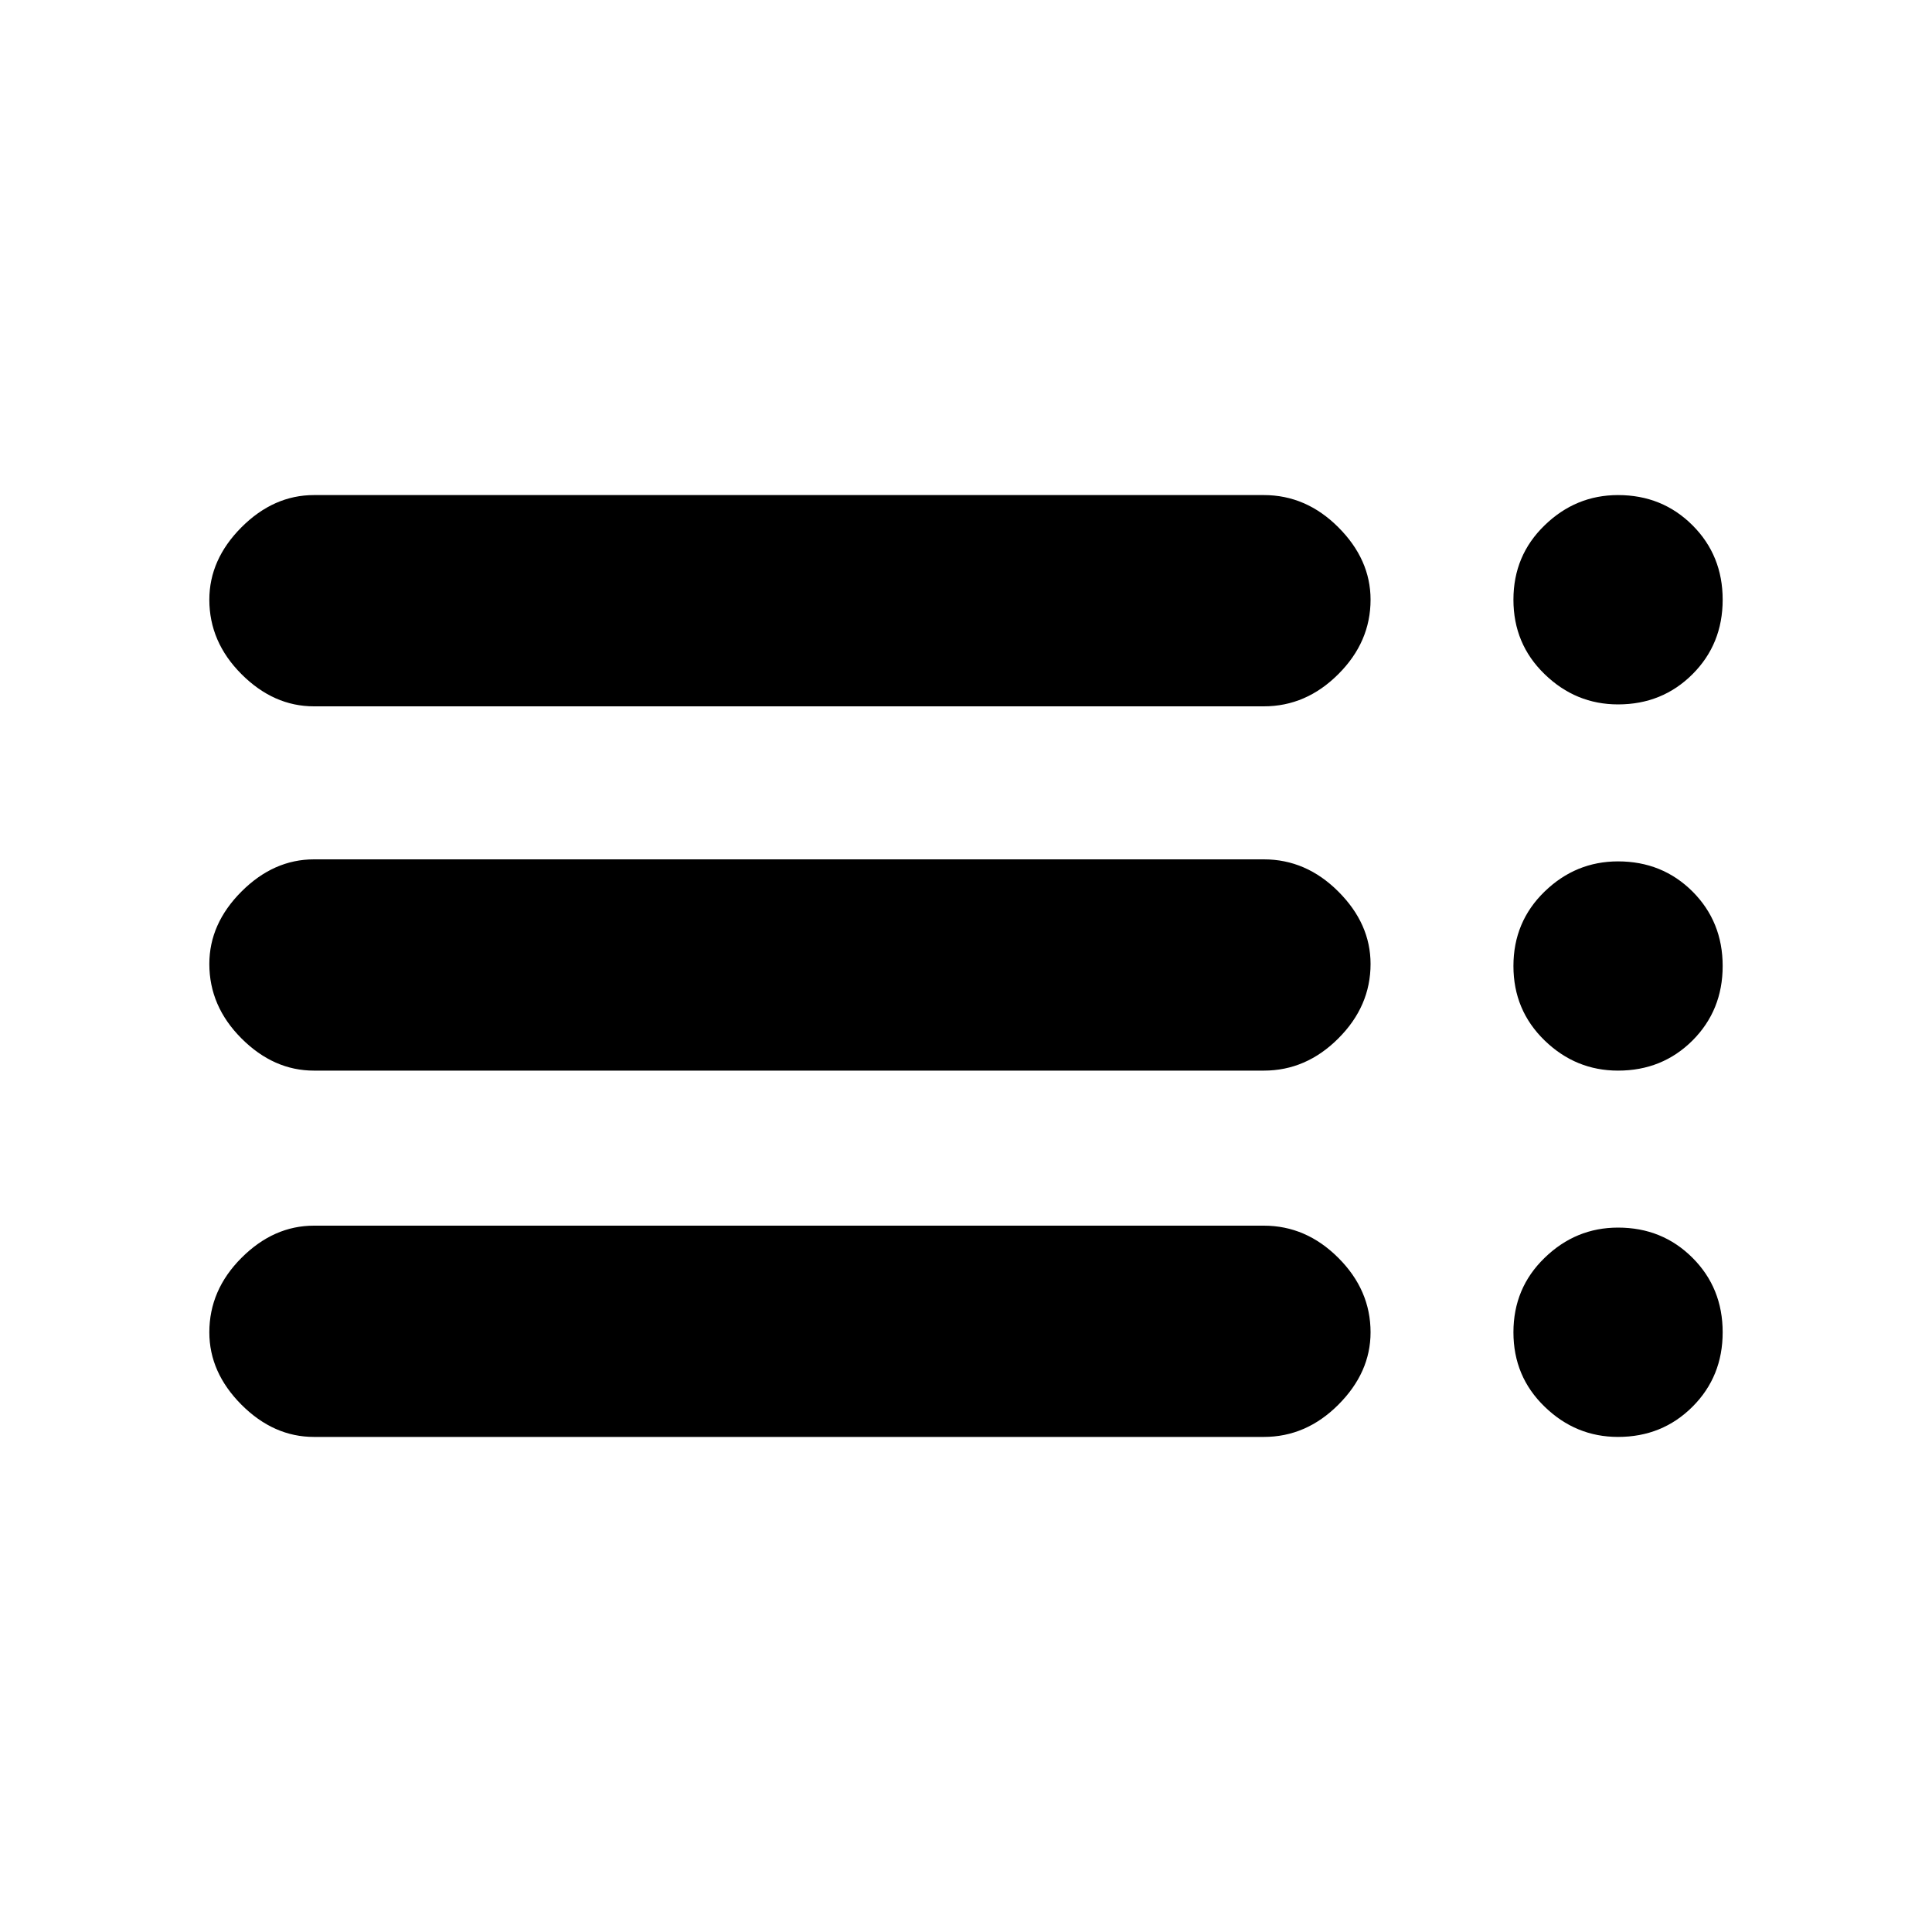 <svg xmlns="http://www.w3.org/2000/svg" height="20" width="20"><path d="M3.25 7.312q-.417 0-.75-.333t-.333-.771q0-.416.333-.75.333-.333.75-.333h9.833q.438 0 .771.333.334.334.334.75 0 .438-.334.771-.333.333-.771.333Zm0 3.771q-.417 0-.75-.333t-.333-.771q0-.417.333-.75t.75-.333h9.833q.438 0 .771.333.334.333.334.75 0 .438-.334.771-.333.333-.771.333Zm0 3.792q-.417 0-.75-.333-.333-.334-.333-.75 0-.438.333-.771t.75-.333h9.833q.438 0 .771.333.334.333.334.771 0 .416-.334.75-.333.333-.771.333Zm13.5 0q-.438 0-.76-.313-.323-.312-.323-.77 0-.459.323-.771.322-.313.76-.313.458 0 .771.313.312.312.312.771 0 .458-.312.77-.313.313-.771.313Zm0-7.583q-.438 0-.76-.313-.323-.312-.323-.771 0-.458.323-.77.322-.313.76-.313.458 0 .771.313.312.312.312.77 0 .459-.312.771-.313.313-.771.313Zm0 3.791q-.438 0-.76-.312-.323-.313-.323-.771t.323-.771q.322-.312.76-.312.458 0 .771.312.312.313.312.771t-.312.771q-.313.312-.771.312Z"/></svg>